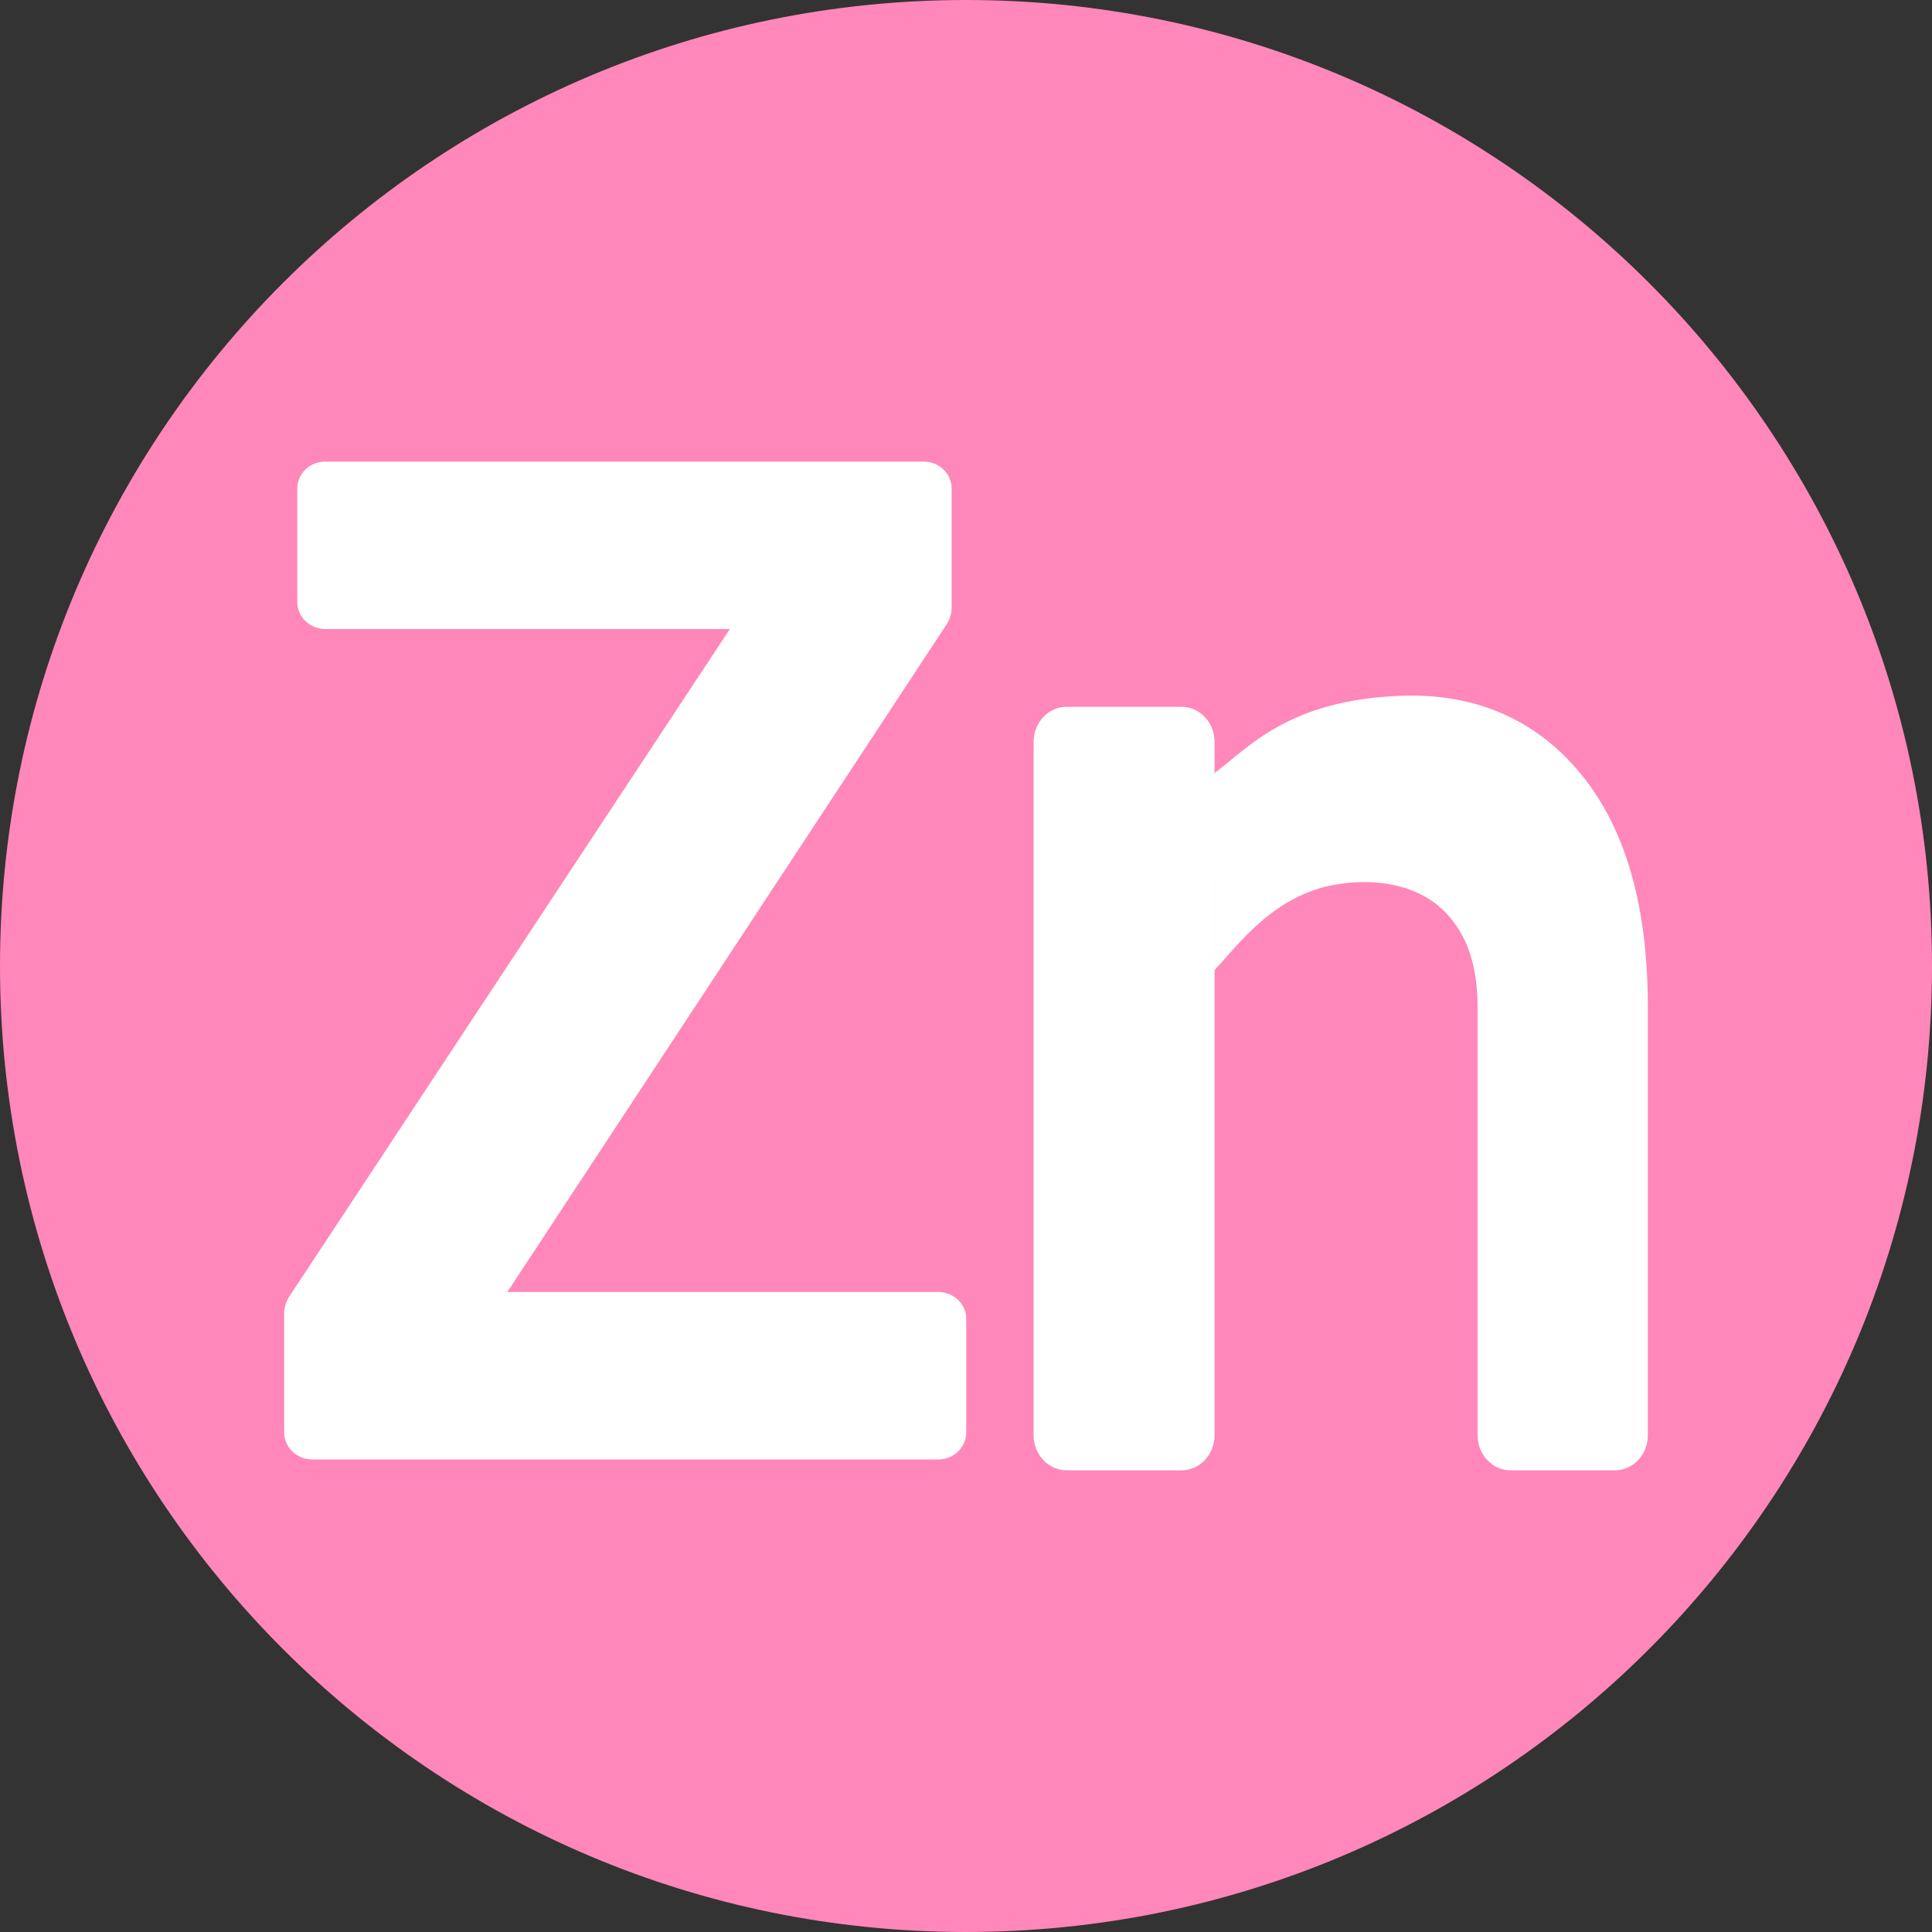 <svg width="70" height="70" viewBox="0 0 70 70" fill="none" xmlns="http://www.w3.org/2000/svg">
<rect x="0" y="0" width="70" height="70" fill="#333333" stroke="none"/>
<g clip-path="url(#clip0_6789_1096)">
<path d="M35 70C54.33 70 70 54.33 70 35C70 15.67 54.33 0 35 0C15.67 0 0 15.67 0 35C0 54.33 15.67 70 35 70Z" fill="#FF87B9"/>
<path d="M34.29 22.634L18.382 46.811L33.995 46.811C34.555 46.811 35.01 47.25 35.01 47.792V51.897C35.01 52.439 34.555 52.879 33.995 52.879L11.309 52.879C10.75 52.879 10.295 52.439 10.295 51.897L10.295 47.608C10.295 47.38 10.363 47.159 10.487 46.967L26.444 22.791L11.786 22.791C11.226 22.791 10.771 22.351 10.771 21.809L10.771 17.704C10.771 17.162 11.226 16.723 11.786 16.723L33.465 16.723C34.025 16.723 34.48 17.162 34.48 17.704L34.48 21.995C34.481 22.223 34.416 22.444 34.29 22.634Z" fill="white"/>
<path d="M38.646 25.608L42.81 25.608C43.471 25.608 44.007 26.179 44.007 26.882L44.007 51.998C44.007 52.702 43.471 53.272 42.81 53.272L38.646 53.272C37.986 53.272 37.449 52.7 37.449 51.998L37.449 26.884C37.449 26.179 37.984 25.608 38.646 25.608ZM44.007 28.009C45.194 27.13 46.654 25.356 50.772 25.209C53.61 25.106 55.812 26.19 57.368 28.154C58.927 30.117 59.705 32.893 59.705 36.483L59.705 52C59.705 52.704 59.169 53.273 58.509 53.273L54.731 53.273C54.071 53.273 53.535 52.702 53.535 52L53.535 36.508C53.535 34.981 53.163 33.865 52.346 33.031C51.529 32.196 50.121 31.757 48.398 32.049C46.1 32.438 44.783 34.336 44.009 35.145" fill="white"/>
</g>
<defs>
<clipPath id="clip0_6789_1096">
<rect width="70" height="70" fill="white"/>
</clipPath>
</defs>
</svg>
